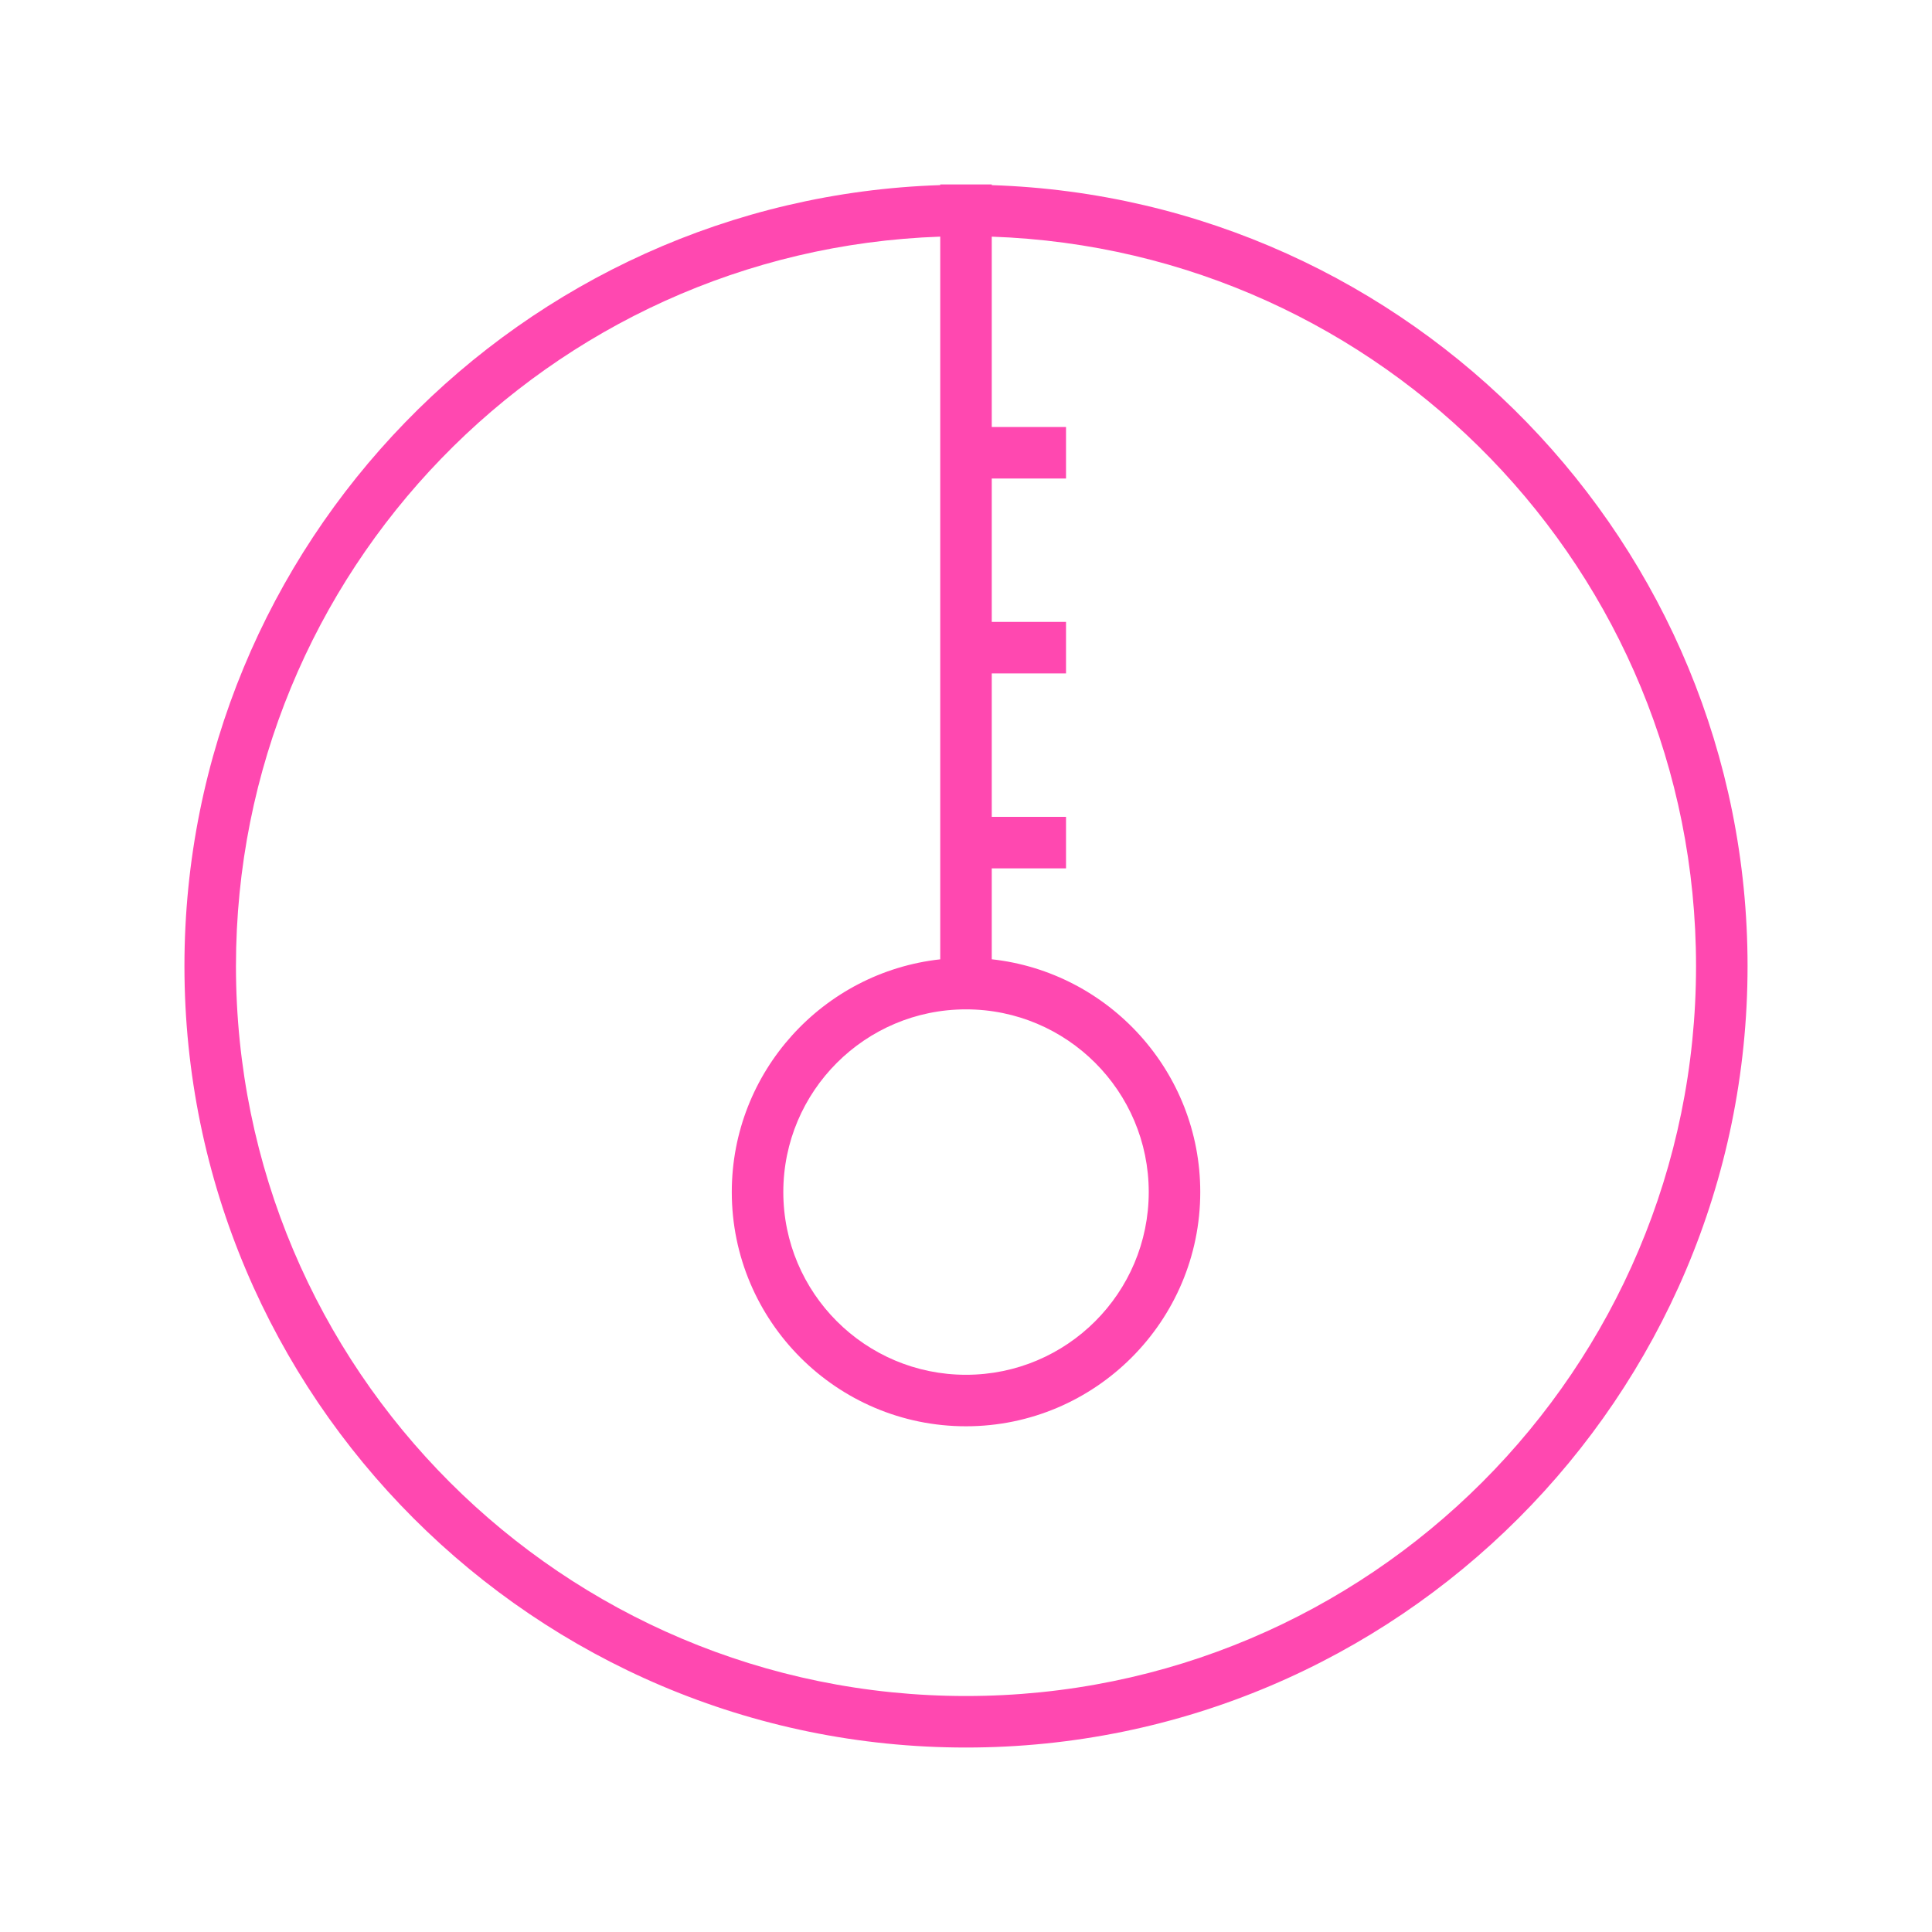 <?xml version="1.0" encoding="utf-8"?>
<!-- Generator: Adobe Illustrator 16.0.4, SVG Export Plug-In . SVG Version: 6.00 Build 0)  -->
<!DOCTYPE svg PUBLIC "-//W3C//DTD SVG 1.1//EN" "http://www.w3.org/Graphics/SVG/1.1/DTD/svg11.dtd">
<svg version="1.1" id="Layer_1" xmlns="http://www.w3.org/2000/svg" xmlns:xlink="http://www.w3.org/1999/xlink" x="0px" y="0px"
	 width="75px" height="75px" viewBox="0 0 75 75" enable-background="new 0 0 75 75" xml:space="preserve">
<path fill="#FF48B0" d="M38.5,7.187V7.161h-2v0.025C20.233,7.717,7.16,21.107,7.16,37.501c0,16.729,13.61,30.338,30.34,30.338
	c16.729,0,30.34-13.609,30.34-30.338C67.84,21.107,54.768,7.717,38.5,7.187z M37.5,39.183c3.918,0,7.094,3.176,7.094,7.092
	c0,3.918-3.176,7.094-7.094,7.094c-3.916,0-7.092-3.176-7.092-7.094C30.409,42.359,33.584,39.183,37.5,39.183z M37.5,65.839
	c-15.652,0-28.34-12.688-28.34-28.338c0-15.316,12.151-27.788,27.34-28.315v28.055c-4.545,0.5-8.092,4.359-8.092,9.033
	c0,5.014,4.078,9.094,9.092,9.094s9.094-4.08,9.094-9.094c0-4.676-3.549-8.535-8.094-9.035V33.71h2.883v-2H38.5v-5.568h2.883v-2
	H38.5v-5.566h2.883v-2H38.5V9.187c15.188,0.527,27.34,12.999,27.34,28.315C65.84,53.152,53.153,65.839,37.5,65.839z"/>
</svg>
